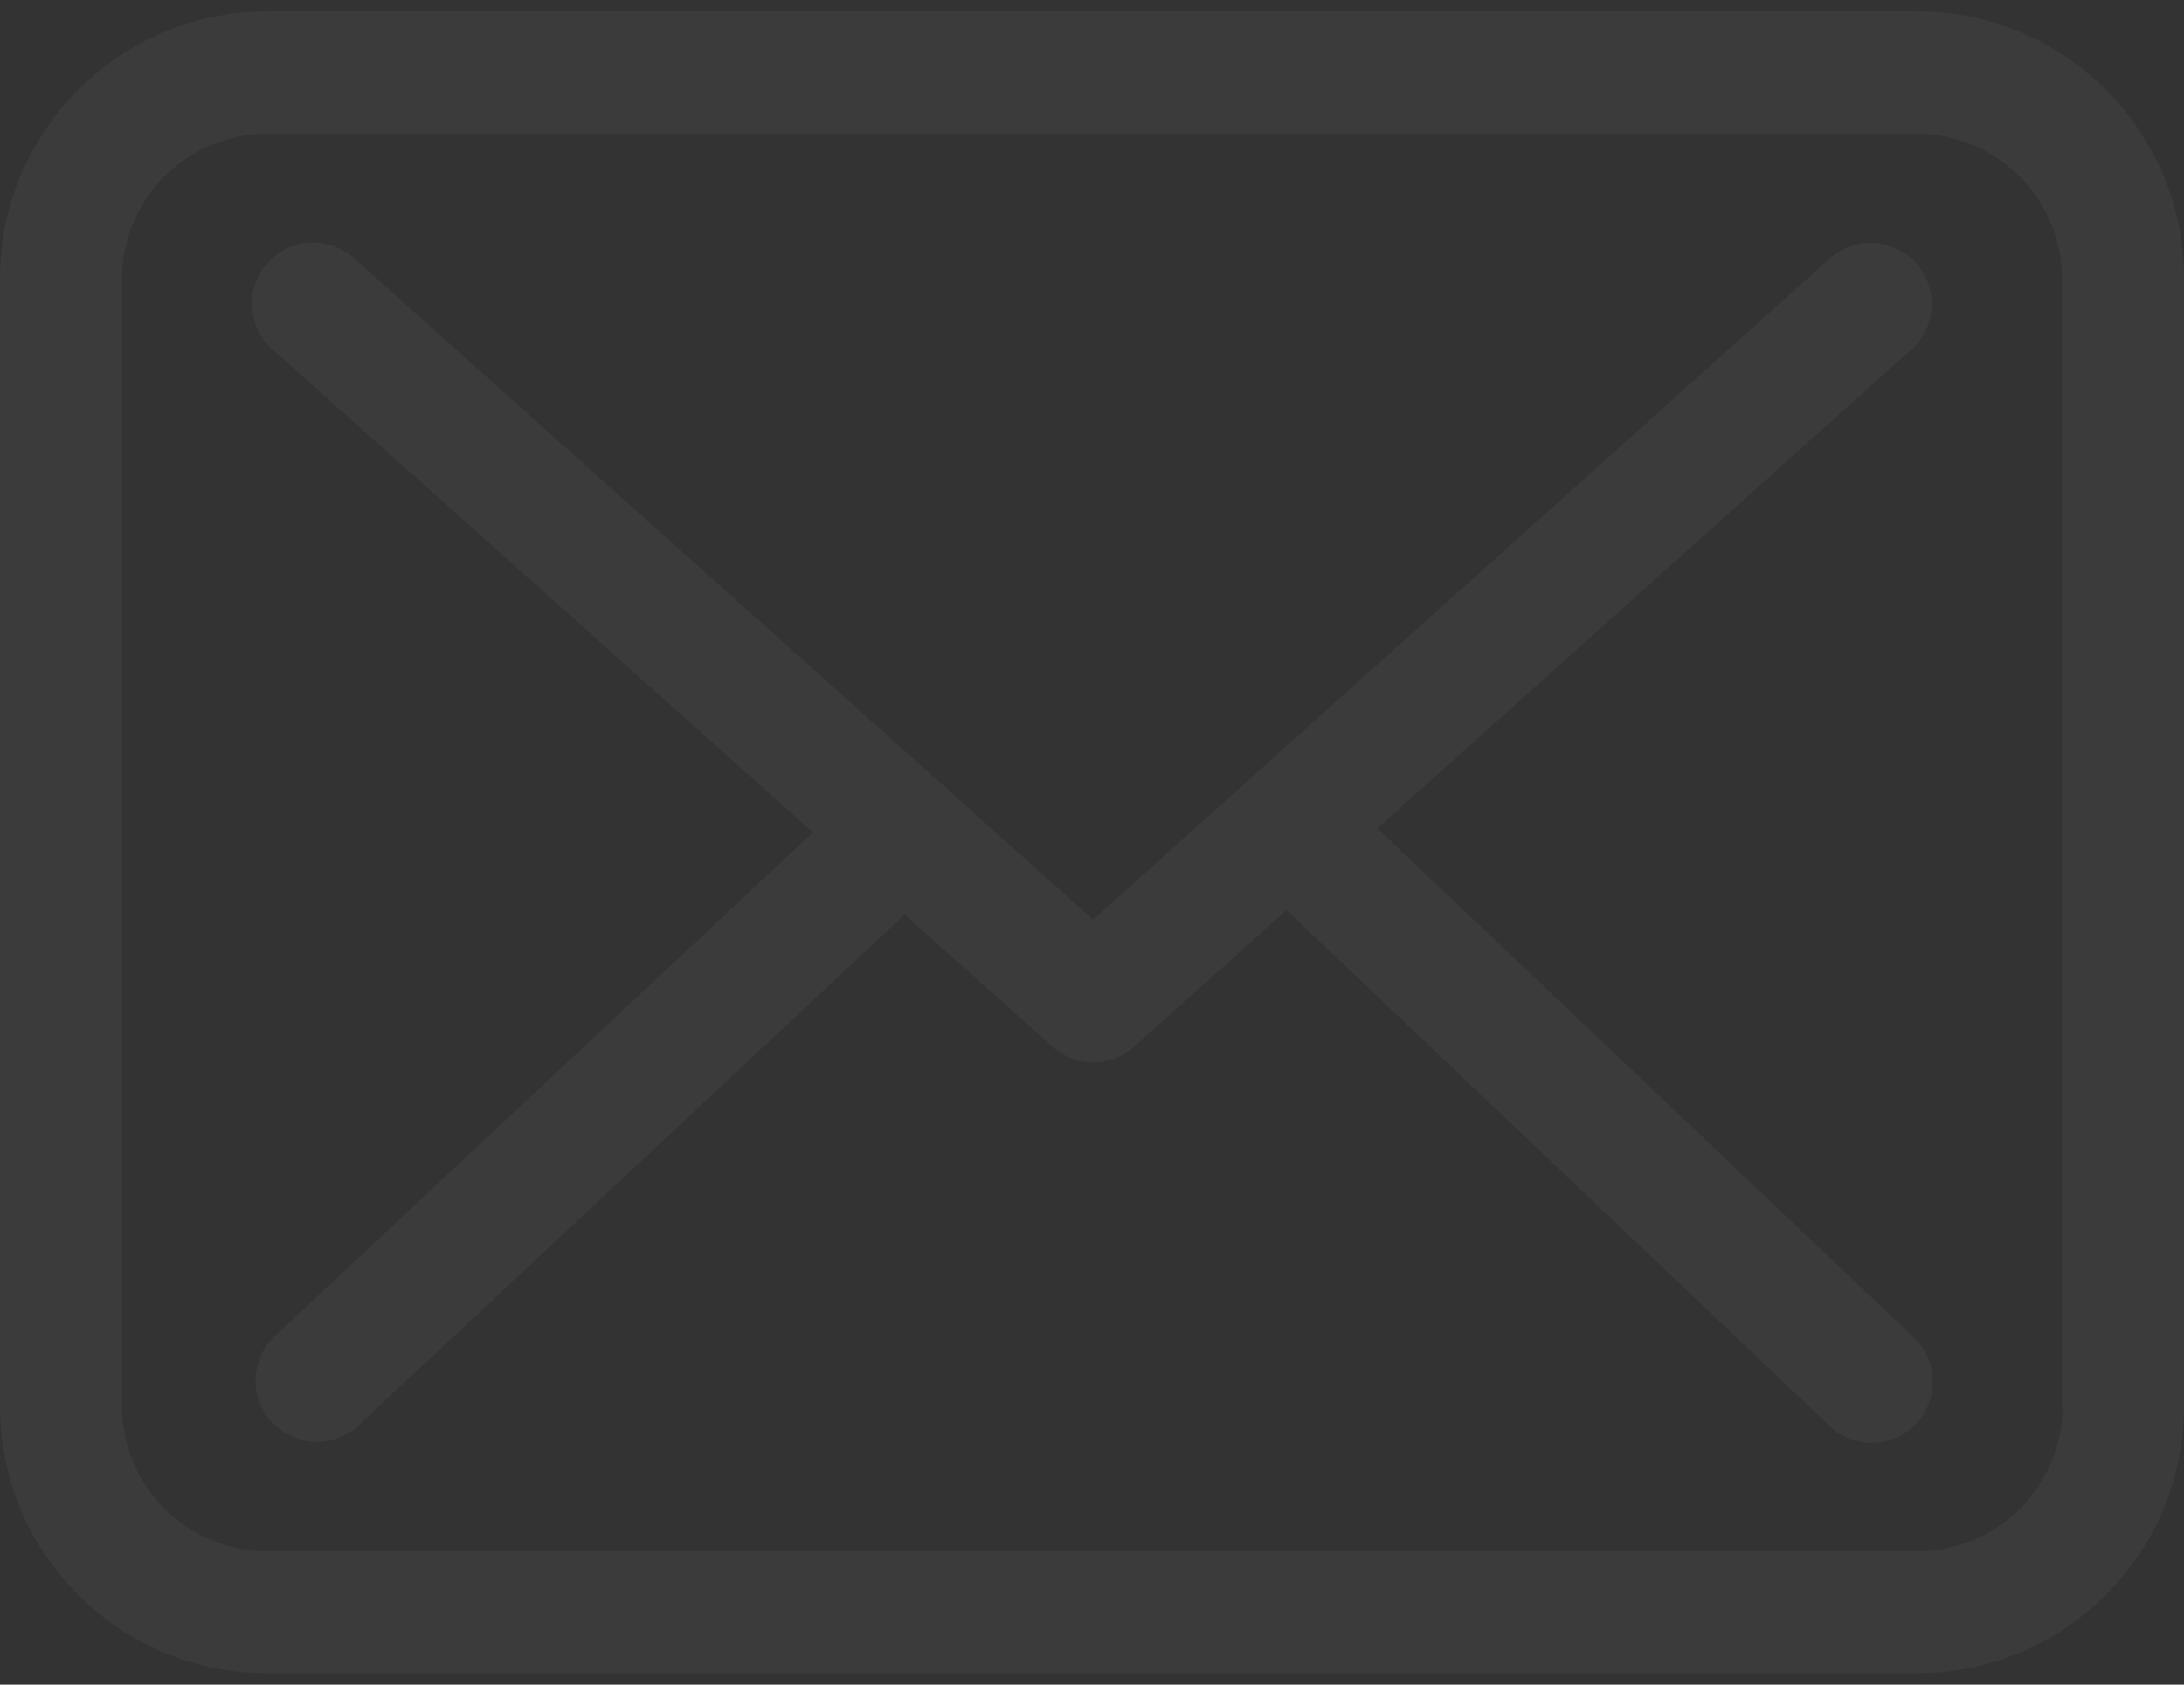 <svg width="140" height="108" viewBox="0 0 140 108" fill="none" xmlns="http://www.w3.org/2000/svg">
<rect x="0" y="0" width="140" height="108" fill="#333333" stroke="none"/>
<g opacity="0.1">
<path d="M122.909 0.729H17.12C7.676 0.729 0 8.405 0 17.849V90.151C0 99.595 7.676 107.271 17.12 107.271H122.88C132.324 107.271 140 99.595 140 90.151V17.878C140.029 8.434 132.353 0.729 122.909 0.729ZM132.208 90.151C132.208 95.279 128.036 99.45 122.909 99.45H17.12C11.993 99.45 7.821 95.279 7.821 90.151V17.878C7.821 12.75 11.993 8.579 17.12 8.579H122.88C128.007 8.579 132.179 12.75 132.179 17.878V90.151H132.208Z" fill="white" fill-opacity="0.4"/>
<path d="M88.293 53.102L122.533 22.396C124.126 20.948 124.271 18.486 122.822 16.864C121.374 15.27 118.912 15.126 117.289 16.574L70.072 58.953L60.861 50.727C60.832 50.698 60.803 50.669 60.803 50.64C60.6 50.437 60.397 50.263 60.166 50.089L22.682 16.545C21.059 15.097 18.597 15.242 17.149 16.864C15.7 18.486 15.845 20.948 17.467 22.396L52.113 53.363L17.612 85.662C16.048 87.139 15.961 89.601 17.439 91.194C18.221 92.005 19.263 92.44 20.306 92.44C21.262 92.44 22.218 92.092 22.971 91.397L57.993 58.635L67.494 67.122C68.248 67.789 69.174 68.107 70.101 68.107C71.028 68.107 71.984 67.76 72.709 67.093L82.471 58.345L117.289 91.426C118.043 92.15 119.028 92.498 119.983 92.498C121.026 92.498 122.04 92.092 122.822 91.281C124.3 89.717 124.242 87.226 122.677 85.748L88.293 53.102Z" fill="white" fill-opacity="0.4"/>
</g>
</svg>
